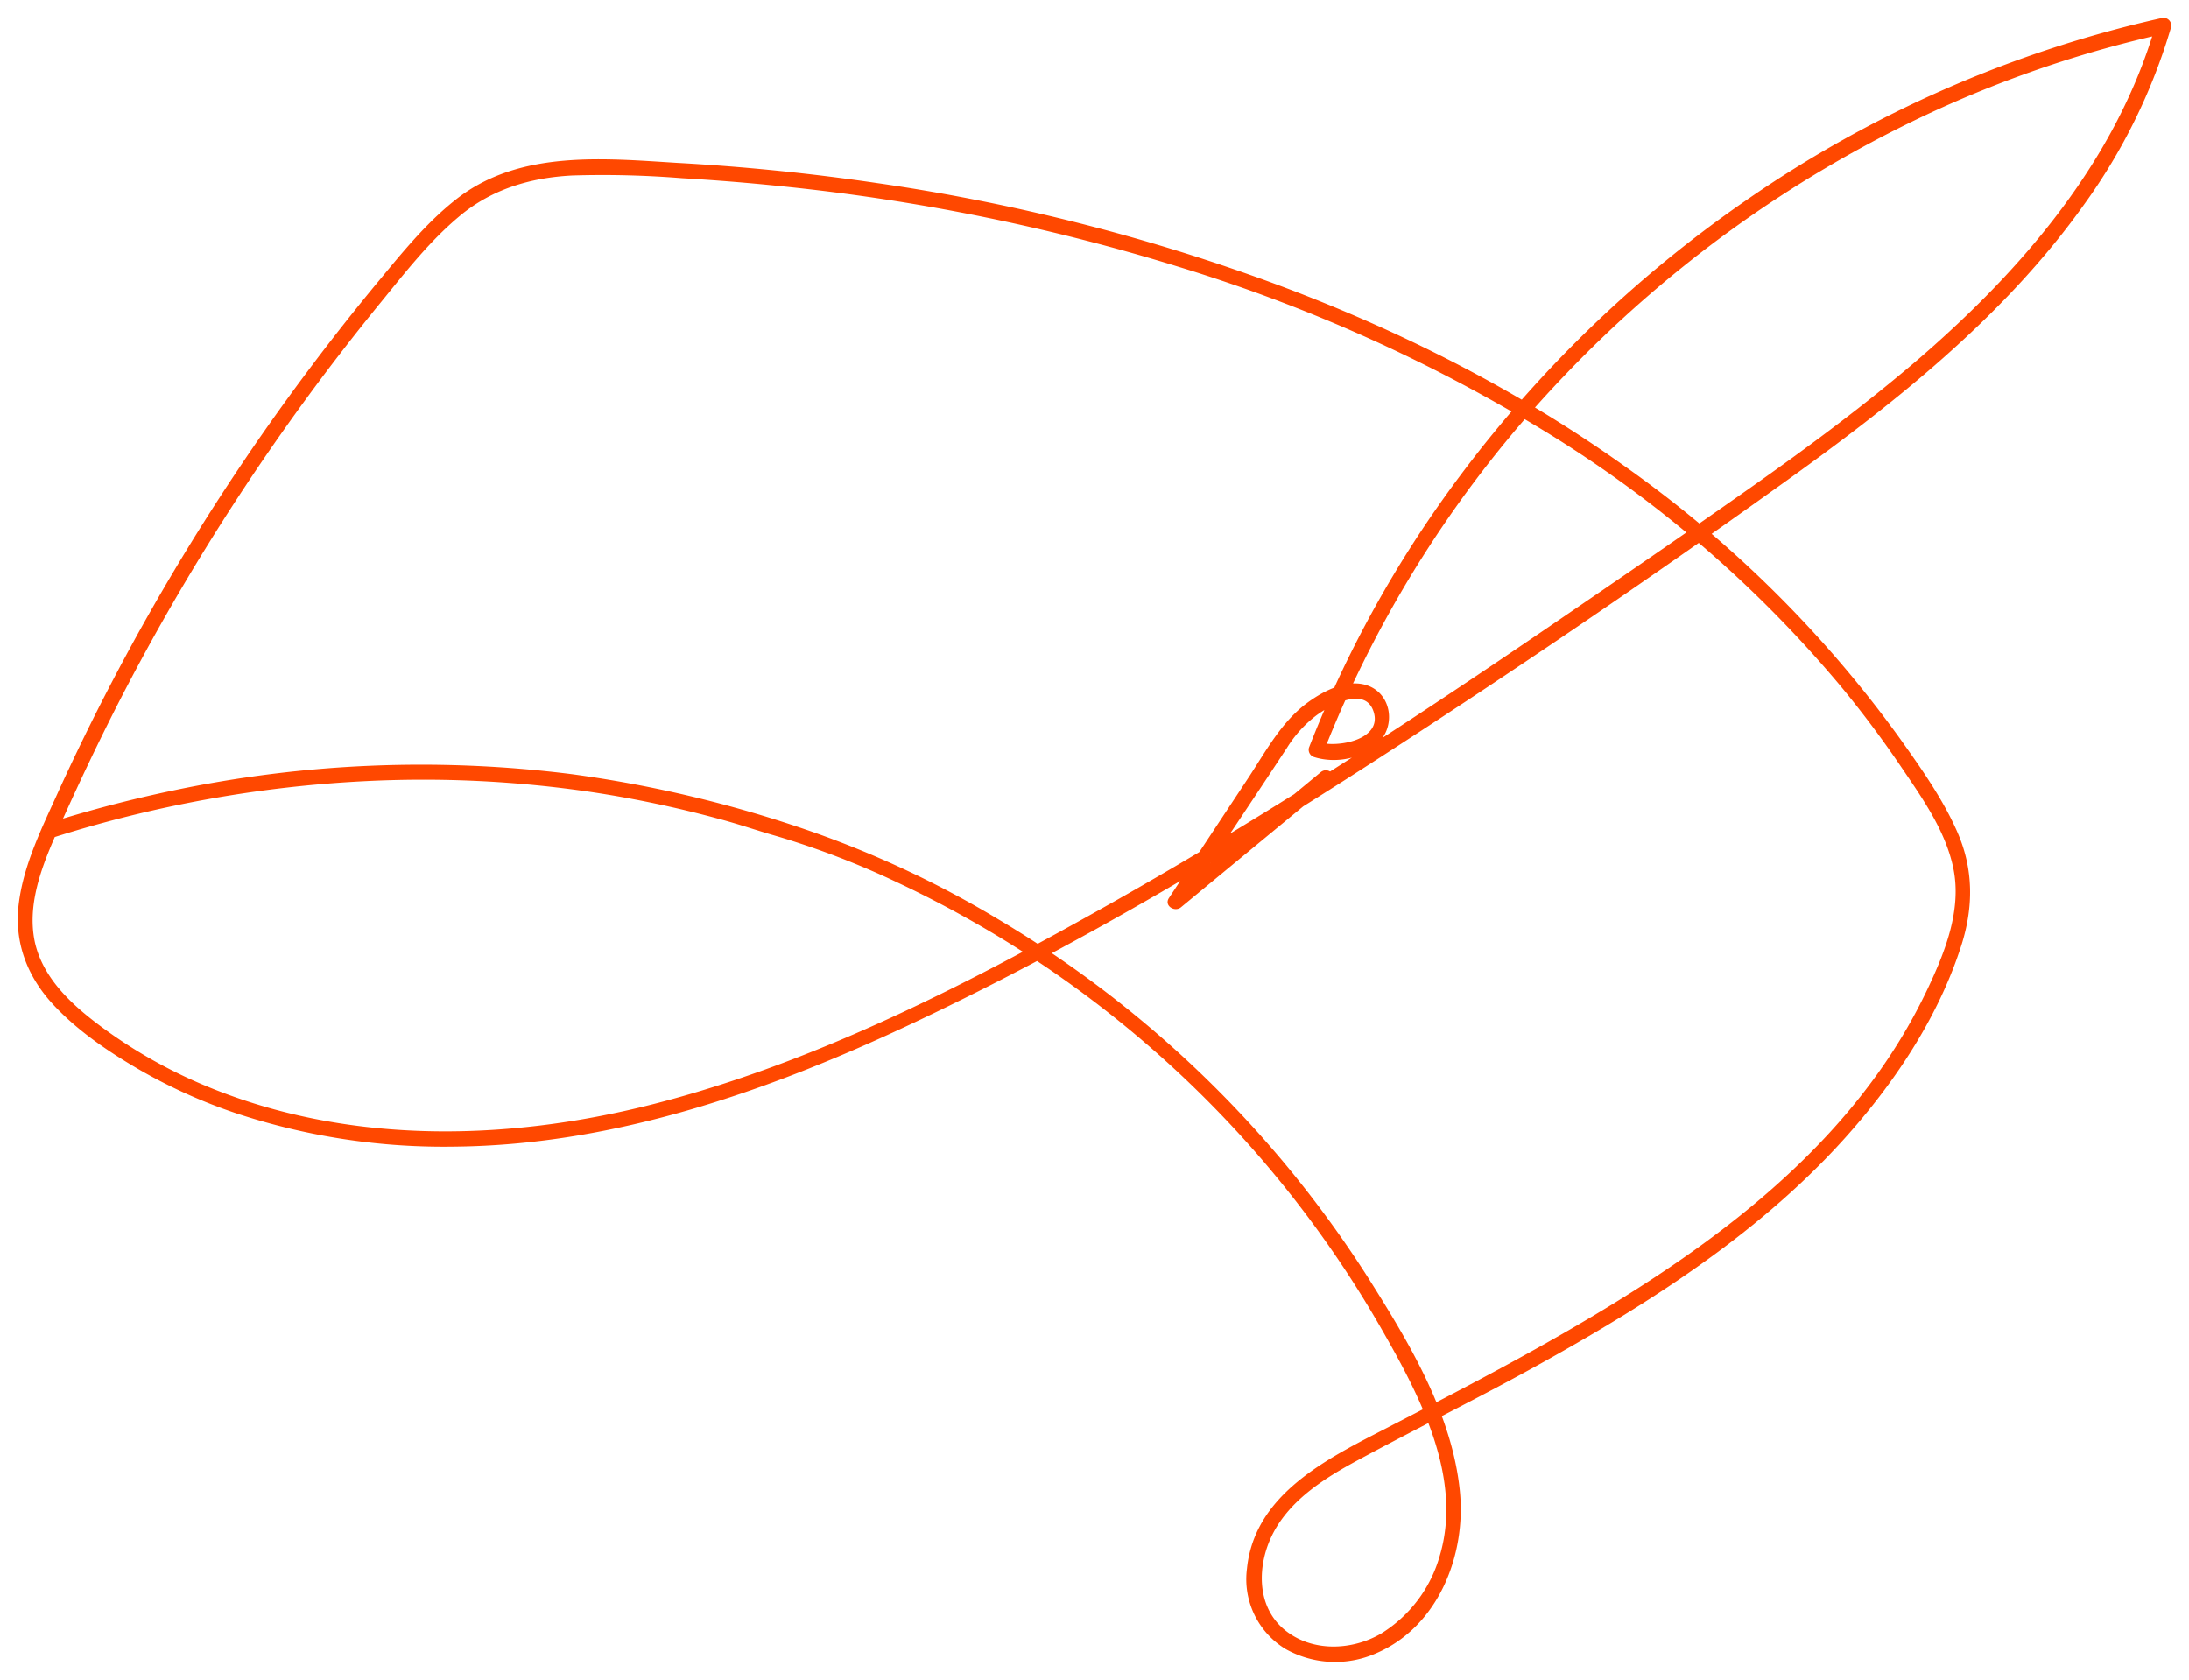 <svg id="Layer_1" data-name="Layer 1" xmlns="http://www.w3.org/2000/svg" width="430" height="330" viewBox="0 0 430 330"><defs><style>.cls-1{fill:#ff4800;}</style></defs><g id="Layer_2" data-name="Layer 2"><path class="cls-1" d="M10.69,164.47a242.37,242.37,0,0,1,61-11,225.7,225.7,0,0,1,44.76,2.18,219.6,219.6,0,0,1,24.46,5.15c3.85,1,7.63,2.32,11.47,3.42a163.49,163.49,0,0,1,23.88,9.15,214.73,214.73,0,0,1,95.09,87.68c7.48,13.05,16.09,29.24,11.45,44.69a26.39,26.39,0,0,1-11.45,15.18c-5.77,3.4-13.64,3.71-19-.7-5.69-4.68-5.41-12.93-2.26-19,3.48-6.68,10.24-10.88,16.66-14.35,12-6.47,24.2-12.45,36.09-19.08,23-12.79,45.76-27.51,62.76-47.87,8.38-10,15.68-21.64,19.68-34.17,2.41-7.54,2.41-15-.78-22.27-2.83-6.47-7.05-12.43-11.12-18.16A230.28,230.28,0,0,0,319,91.49c-21.21-15.11-44.69-26.93-69.11-35.93A385.13,385.13,0,0,0,172.48,36q-19.64-2.9-39.47-4c-14.36-.89-30.44-2.46-42.66,6.59C84.35,43.1,79.53,49,74.76,54.76q-7.53,9.06-14.57,18.5a449,449,0,0,0-48.64,82.06c-3.2,7.1-6.9,14.41-7.87,22.24-.93,7.46,1.59,14.13,6.6,19.62,4.75,5.19,10.86,9.34,16.91,12.87a104.88,104.88,0,0,0,19.45,8.76,129.7,129.7,0,0,0,42.47,6.47c32.09-.27,63-11.31,91.63-24.93,30.33-14.4,59.31-31.57,87.53-49.72q41.12-26.46,81-55c22.21-15.84,44.25-33.13,60.2-55.56a114.39,114.39,0,0,0,17-34.68,1.52,1.52,0,0,0-1.92-1.83A232.31,232.31,0,0,0,343,39.36a240.72,240.72,0,0,0-62.52,63,225.73,225.73,0,0,0-23.35,44.52,1.51,1.51,0,0,0,1,1.85c4.38,1.4,10.12.26,13.15-3.38,2.65-3.2,1.94-8.46-1.94-10.37-4.09-2-9.21.65-12.5,3.07-5.18,3.81-8.22,9.62-11.7,14.89l-15.52,23.5c-1,1.51,1.12,2.83,2.36,1.82l29.59-24.44c1.49-1.23-.64-3.34-2.12-2.12q-14.79,12.23-29.6,24.43l2.36,1.82L246,157.22q3.44-5.17,6.85-10.36a23.67,23.67,0,0,1,5.55-6.17c2.63-2,9.73-6.07,11.42-.88,1.82,5.58-7.23,7.16-10.8,6l1,1.85a226.9,226.9,0,0,1,47.22-73.79,238.49,238.49,0,0,1,71.13-51.31,224.67,224.67,0,0,1,47-16l-1.84-1.93c-7.64,26.62-26,48.07-46.59,65.85-10.57,9.08-21.8,17.39-33.19,25.41-13.07,9.2-26.26,18.24-39.46,27.24-27.85,19-56.08,37.4-85.44,54-28.64,16.15-58.58,31.65-90.62,39.82-29.14,7.43-60.93,8-89-4.11a96.85,96.85,0,0,1-18.77-10.71c-5.87-4.29-12-9.66-13.63-17.1C5.1,176.77,9,168.34,12.3,161S19,146.51,22.59,139.42A446.87,446.87,0,0,1,74.74,59.48c4.83-5.92,9.61-12.08,15.51-17,6.37-5.34,14-7.58,22.17-8a195.49,195.49,0,0,1,21.51.53q9.8.57,19.54,1.58a401.27,401.27,0,0,1,78.29,15.9,313.94,313.94,0,0,1,71.91,32.37,236.74,236.74,0,0,1,57.95,50q6.27,7.59,11.79,15.74c4.14,6.11,8.78,12.61,10.3,20,1.68,8.16-1.63,16.44-5.07,23.71A107.57,107.57,0,0,1,368.79,211c-15.44,21.56-37.83,37.13-60.52,50.28-11.61,6.73-23.52,12.91-35.44,19.06-11.73,6.06-26.37,13-27.88,27.85A16.06,16.06,0,0,0,252.56,324a19.9,19.9,0,0,0,17.8.81c12.17-5.24,17.65-19.26,16.42-31.77-1.47-15-9.8-28.95-17.67-41.44a218.25,218.25,0,0,0-73.22-71.11,198.68,198.68,0,0,0-36.15-17,240.5,240.5,0,0,0-47.39-11.39,236.53,236.53,0,0,0-78.67,3.27q-12,2.52-23.8,6.23c-1.84.58-1,3.47.8,2.89Z"/></g></svg>